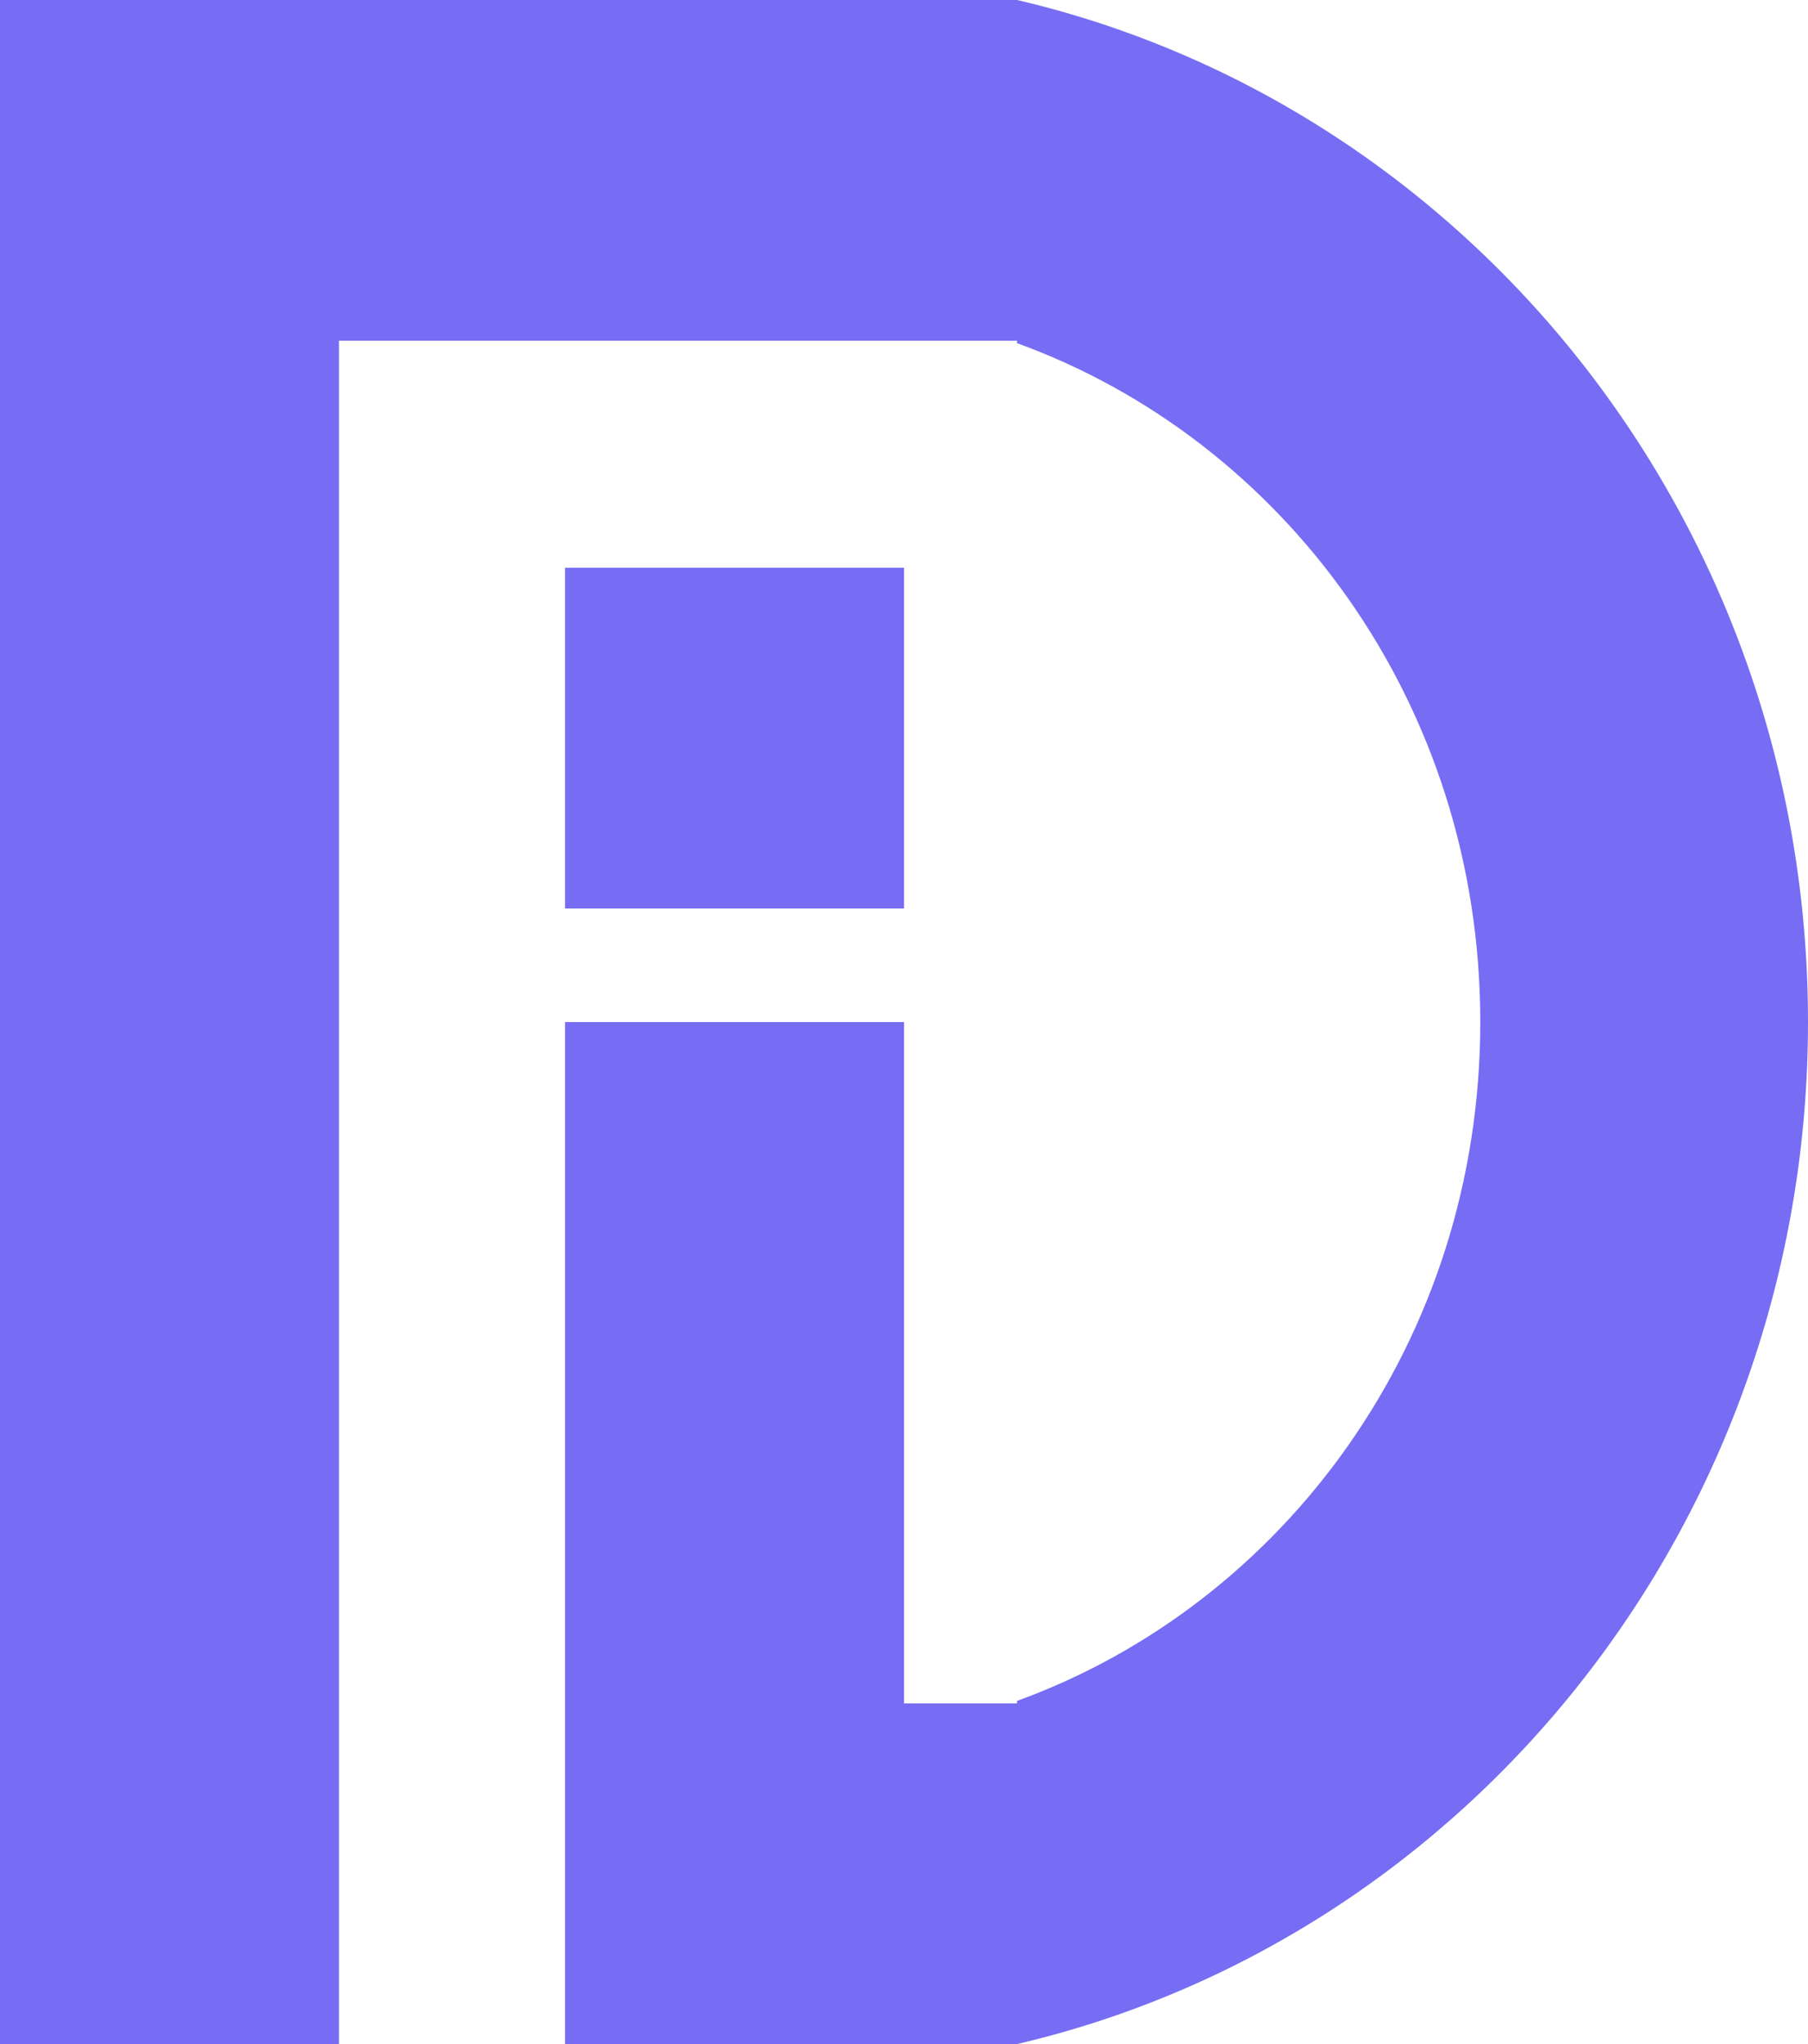<svg width="23" height="26" viewBox="0 0 23 26" fill="none" xmlns="http://www.w3.org/2000/svg">
<path d="M4.312 26L4.312 4.333H12.938V4.365C16.326 5.594 18.831 8.937 18.831 13C18.831 17.062 16.326 20.406 12.938 21.635V21.667H11.5V13H7.188L7.188 26H12.938C18.699 24.653 23 19.344 23 13C23 6.656 18.699 1.347 12.938 0H0V26H4.312Z" fill="#766DF4"/>
<path d="M11.5 11.556V7.222H7.188V11.556H11.5Z" fill="#766DF4"/>
</svg>
